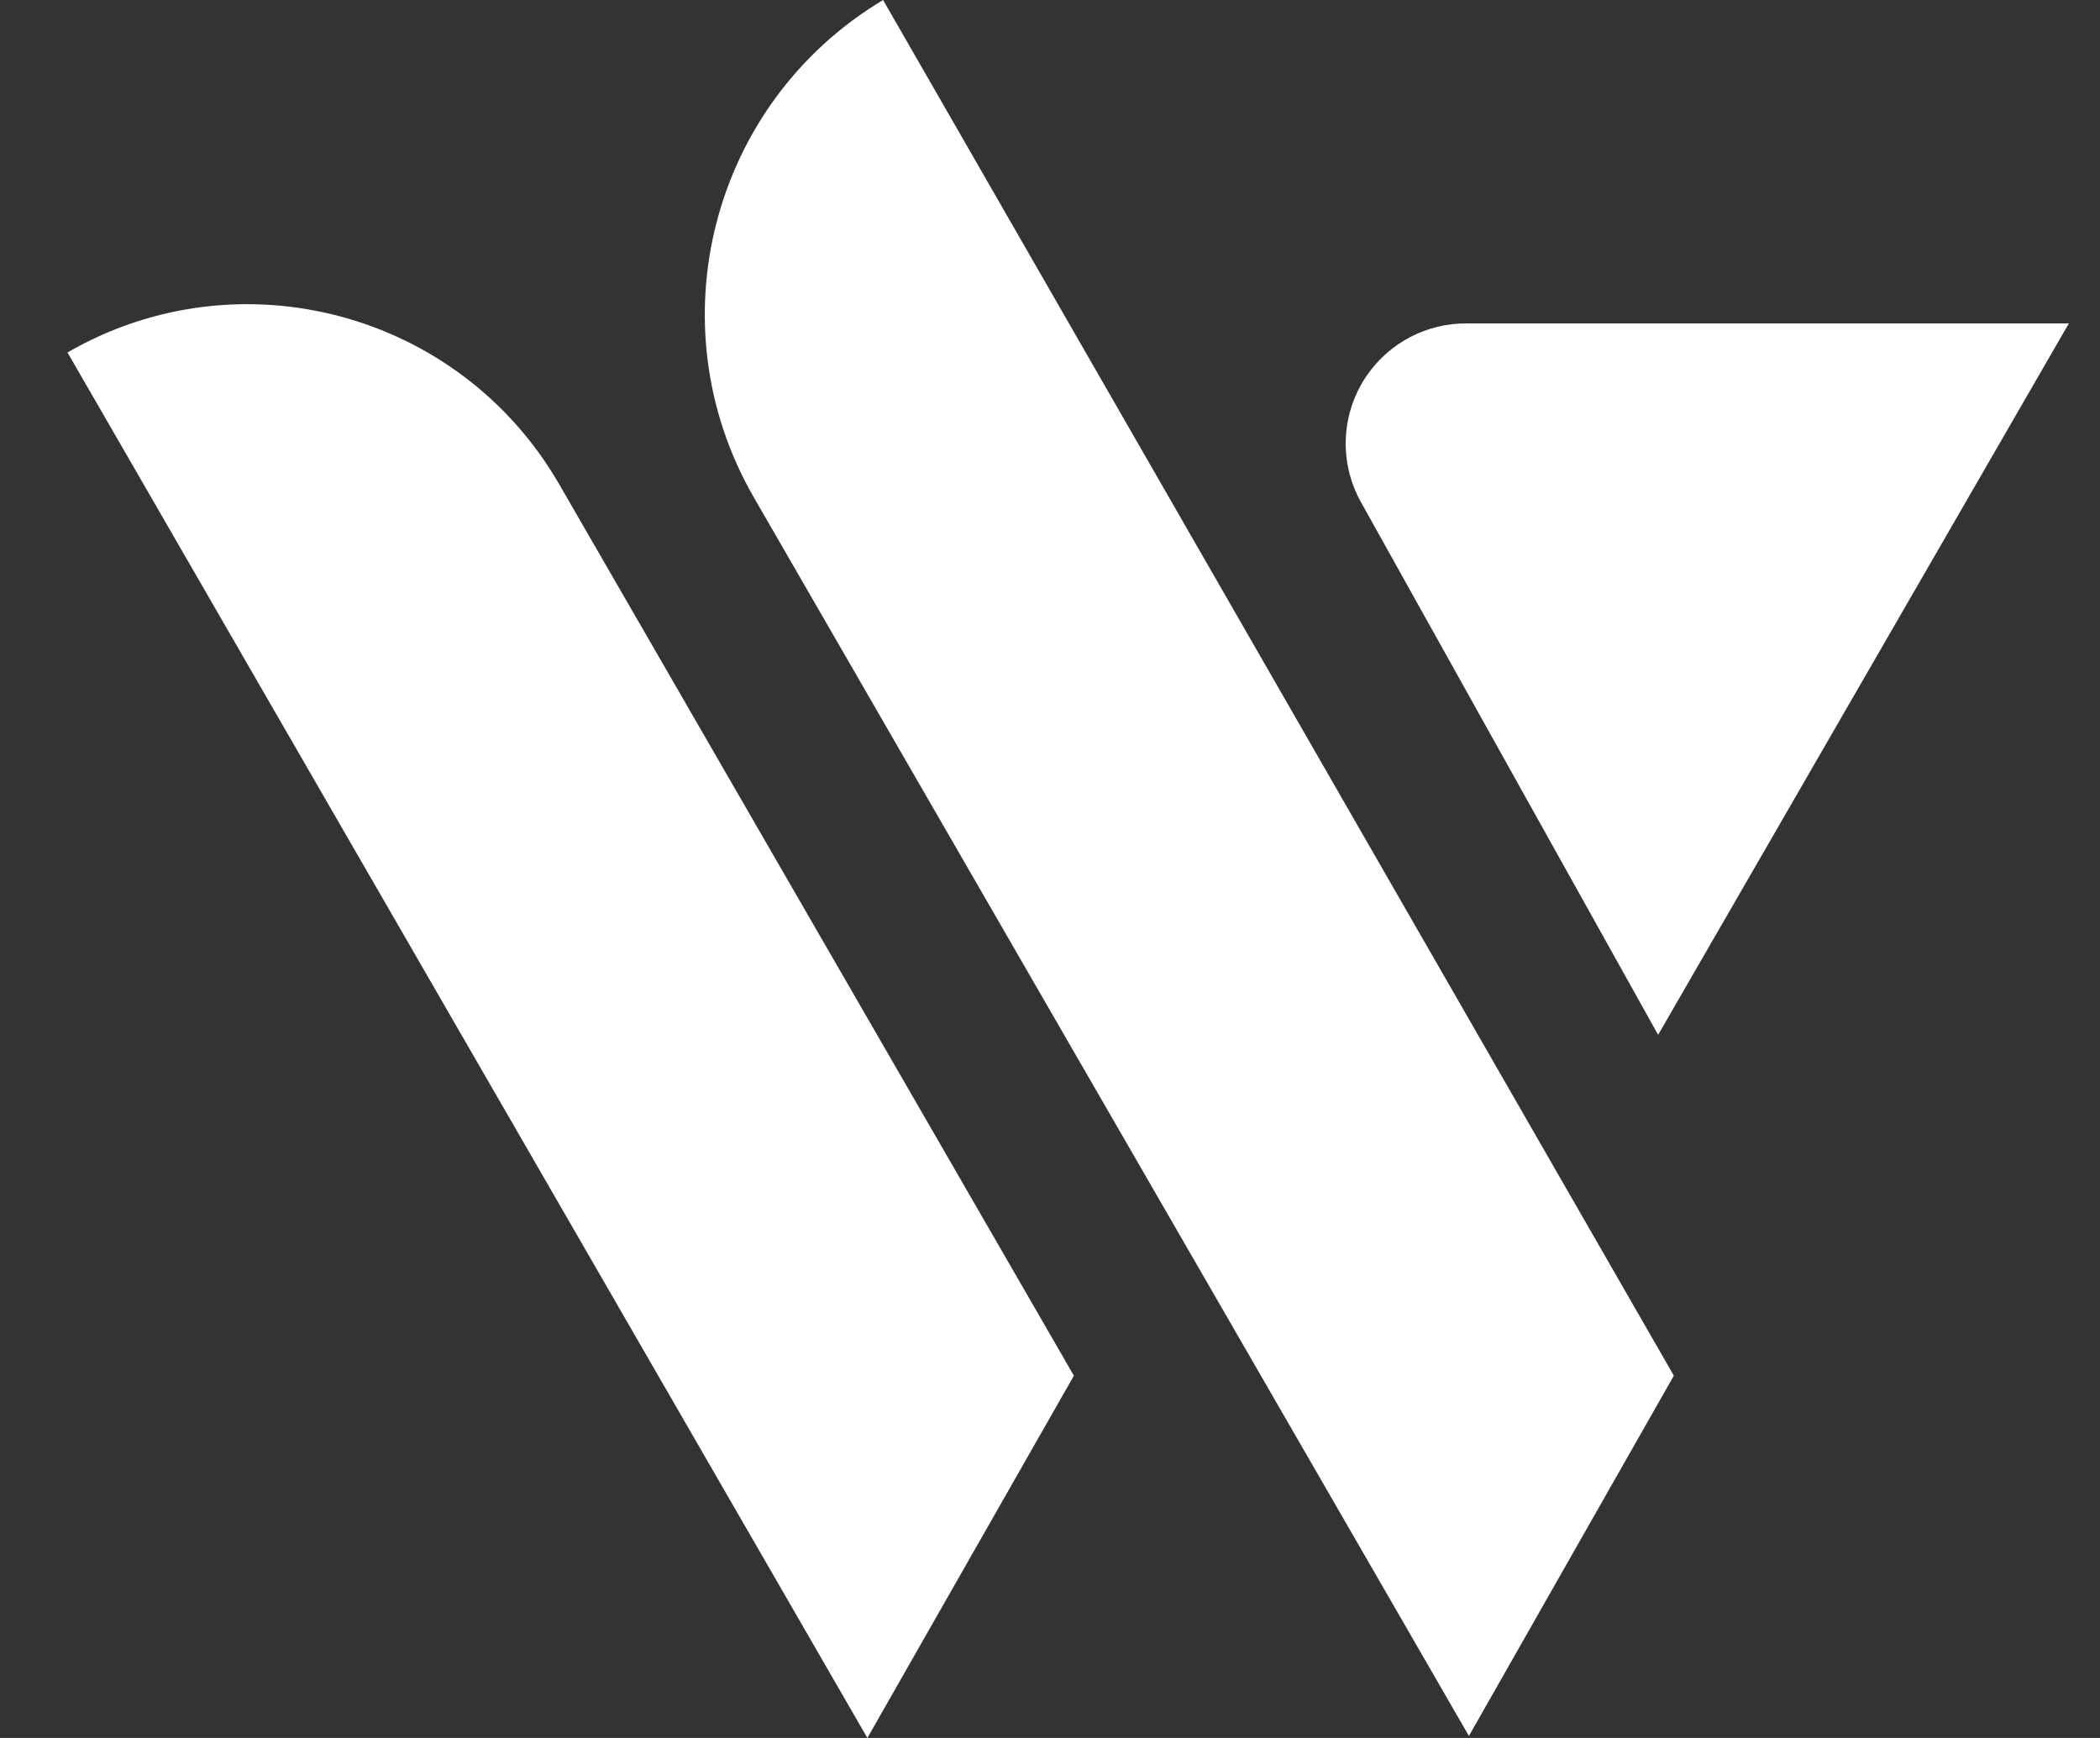 <svg width="29" height="24" viewBox="0 0 29 24" fill="none" xmlns="http://www.w3.org/2000/svg">
<rect x="0" y="0" width="29" height="24" fill="#333333" stroke="none"/>
<path fill-rule="evenodd" clip-rule="evenodd" d="M10.411 6.87C9.03 4.477 9.824 1.419 12.195 0L23.115 18.997L20.285 23.972L10.411 6.87ZM0.932 4.867C3.309 3.495 6.349 4.309 7.722 6.687L14.83 18.997L11.978 24L0.932 4.867ZM20.243 4.466C19.706 4.466 19.202 4.726 18.891 5.163C18.519 5.685 18.482 6.375 18.794 6.934L22.898 14.29L28.57 4.466L20.243 4.466Z" fill="white"/>
</svg>
